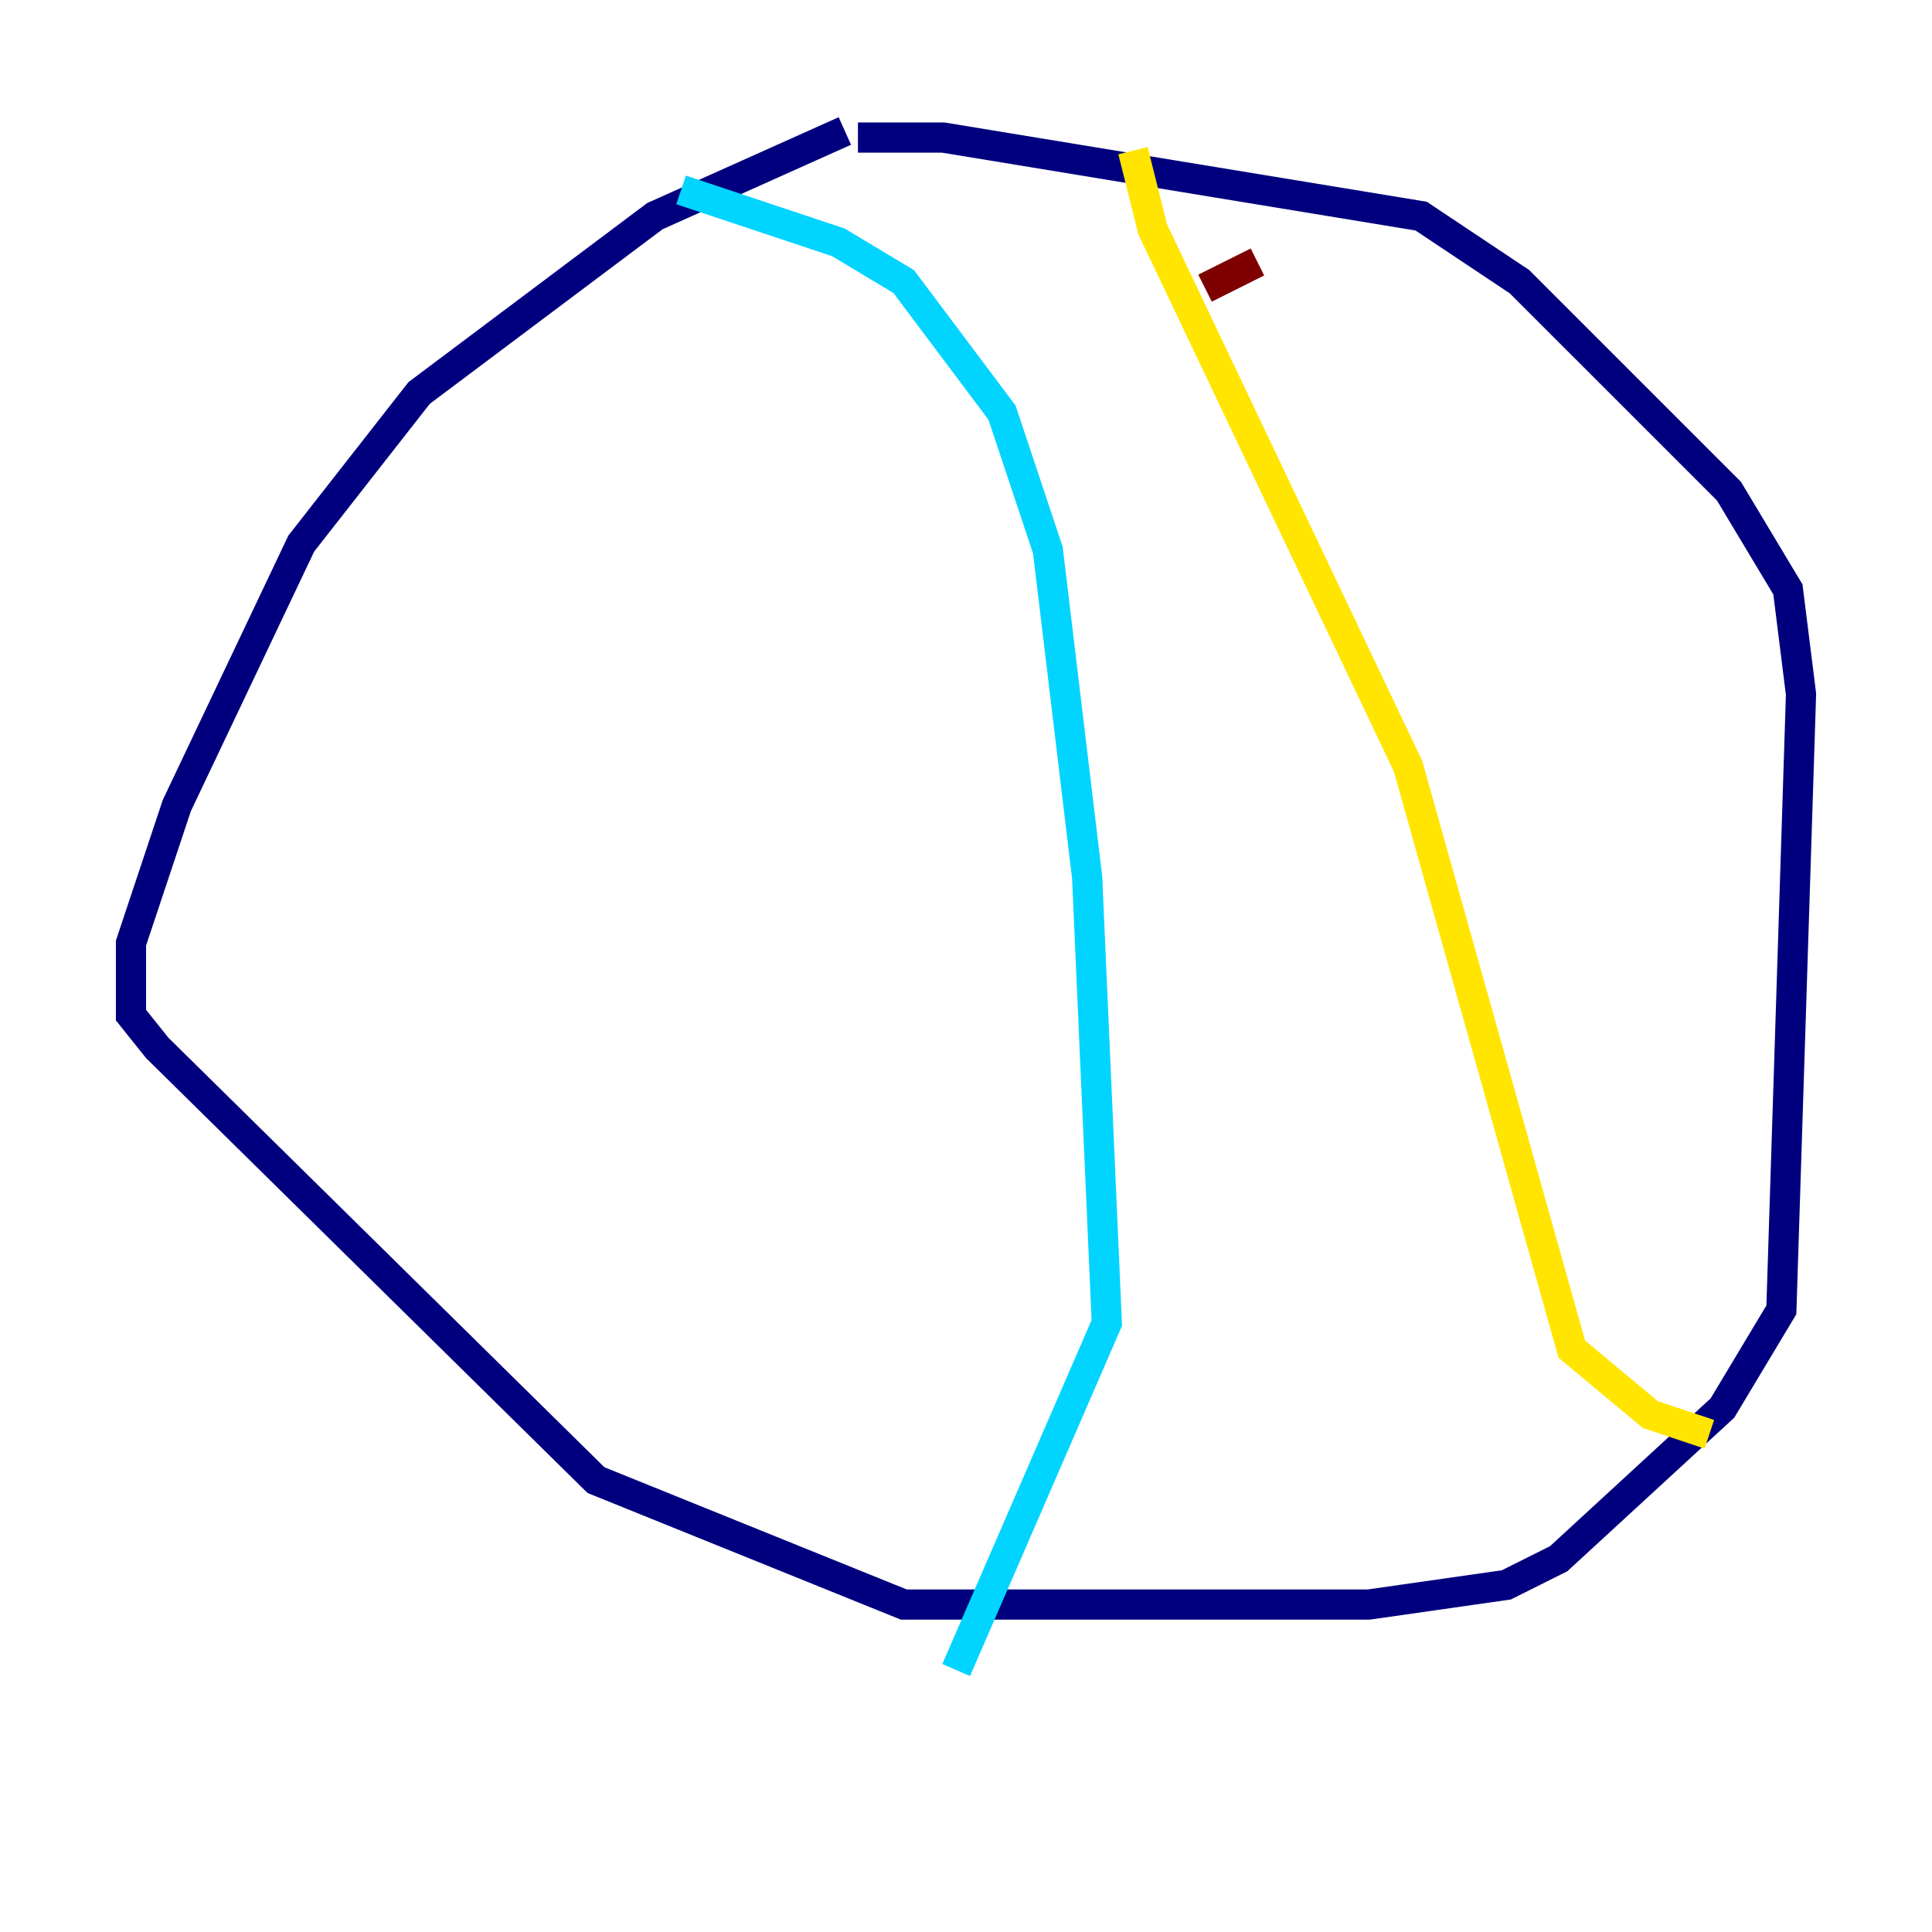 <?xml version="1.0" encoding="utf-8" ?>
<svg baseProfile="tiny" height="128" version="1.2" viewBox="0,0,128,128" width="128" xmlns="http://www.w3.org/2000/svg" xmlns:ev="http://www.w3.org/2001/xml-events" xmlns:xlink="http://www.w3.org/1999/xlink"><defs /><polyline fill="none" points="56.841,9.112 62.481,9.112 94.156,14.319 100.664,18.658 114.549,32.542 118.454,39.051 119.322,45.993 118.02,86.78 114.115,93.288 103.268,103.268 99.797,105.003 90.685,106.305 59.878,106.305 39.485,98.061 10.414,69.424 8.678,67.254 8.678,62.481 11.715,53.37 19.959,36.014 27.77,26.034 43.39,14.319 55.973,8.678" stroke="#00007f" stroke-width="2" /><polyline fill="none" points="45.125,12.583 55.539,16.054 59.878,18.658 66.386,27.336 69.424,36.447 72.027,58.142 73.329,87.647 63.349,110.644" stroke="#00d4ff" stroke-width="2" /><polyline fill="none" points="75.064,9.98 76.366,15.186 93.288,50.766 104.136,89.383 109.342,93.722 113.248,95.024" stroke="#ffe500" stroke-width="2" /><polyline fill="none" points="83.308,17.356 79.837,19.091" stroke="#7f0000" stroke-width="2" /></svg>